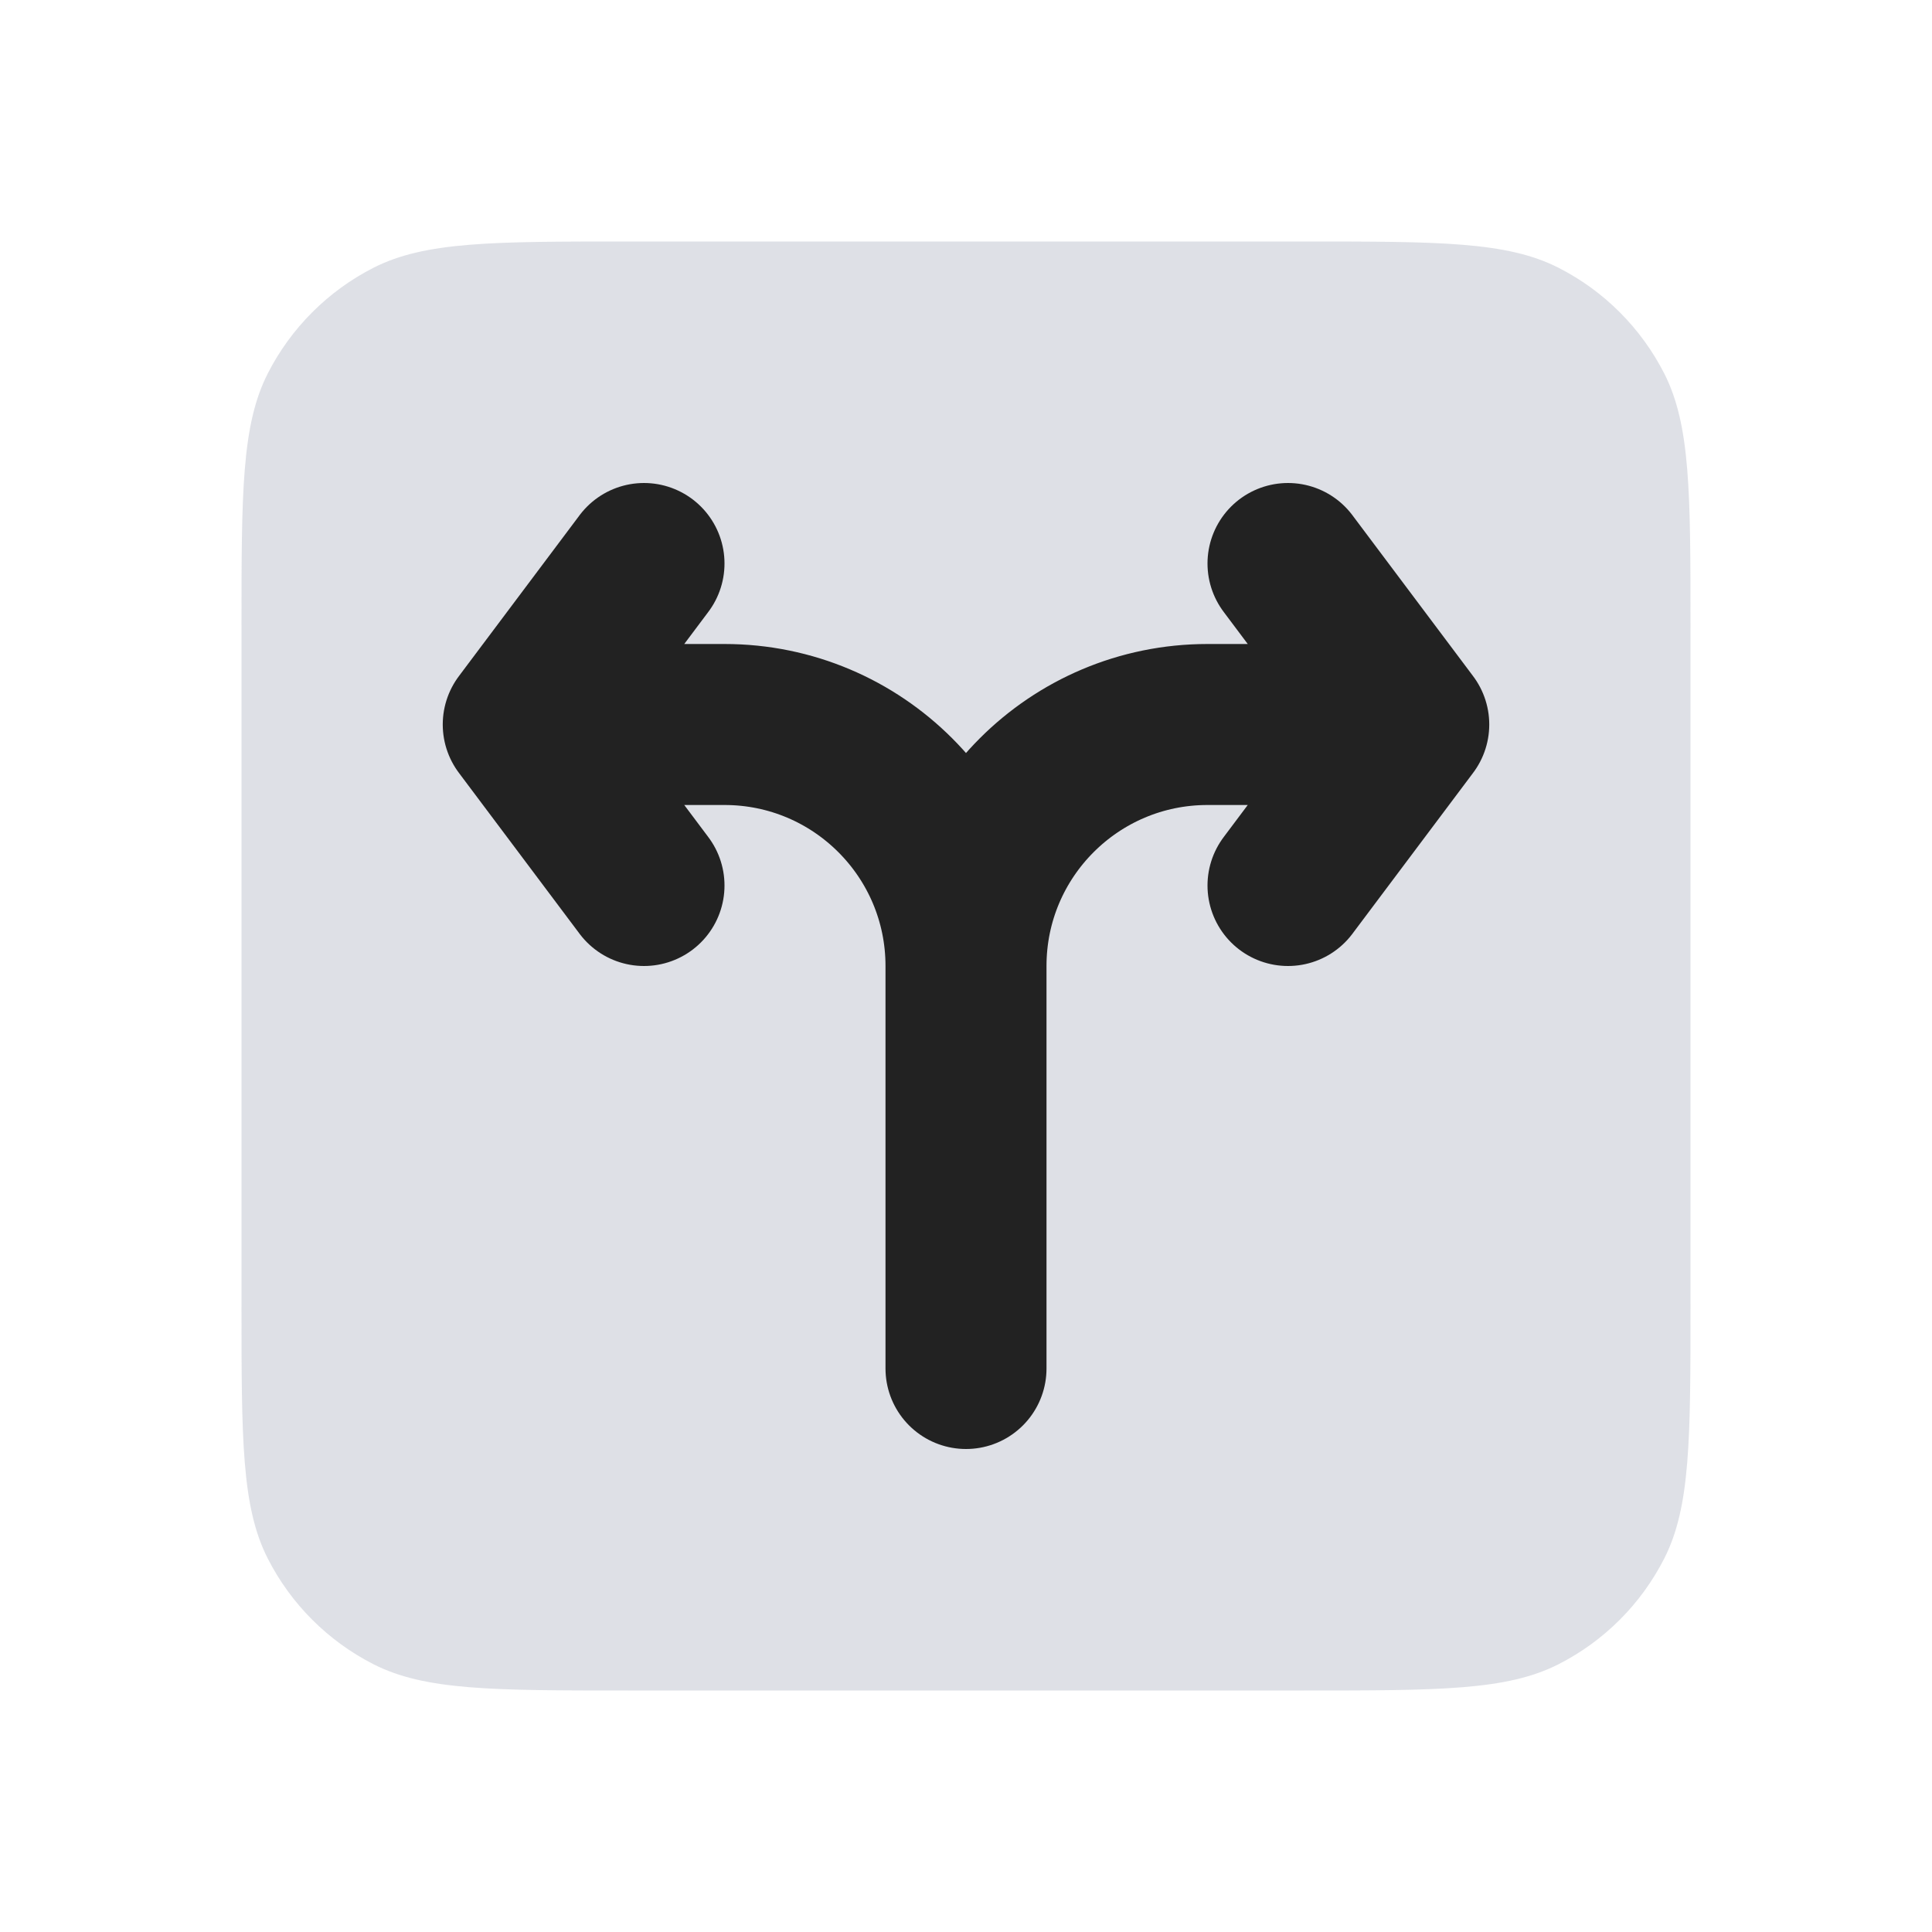 <svg viewBox="0 0 24 24" fill="none" xmlns="http://www.w3.org/2000/svg">
<path d="M3 7.8C3 6.12 3 5.28 3.327 4.638C3.615 4.074 4.074 3.615 4.638 3.327C5.28 3 6.12 3 7.8 3H16.2C17.88 3 18.72 3 19.362 3.327C19.927 3.615 20.385 4.074 20.673 4.638C21 5.28 21 6.12 21 7.8V16.2C21 17.88 21 18.72 20.673 19.362C20.385 19.927 19.927 20.385 19.362 20.673C18.72 21 17.88 21 16.2 21H7.8C6.12 21 5.28 21 4.638 20.673C4.074 20.385 3.615 19.927 3.327 19.362C3 18.72 3 17.88 3 16.2V7.8Z" fill="#7E869E" fill-opacity="0.25"/>
<path d="M17.5 9H15C13.343 9 12 10.343 12 12M17.5 9L16 7M17.5 9L16 11M12 12V17M12 12C12 10.343 10.657 9 9 9H6.5M6.5 9L8 7M6.5 9L8 11" stroke="#222222" stroke-width="2" stroke-linecap="round"/>
</svg>
